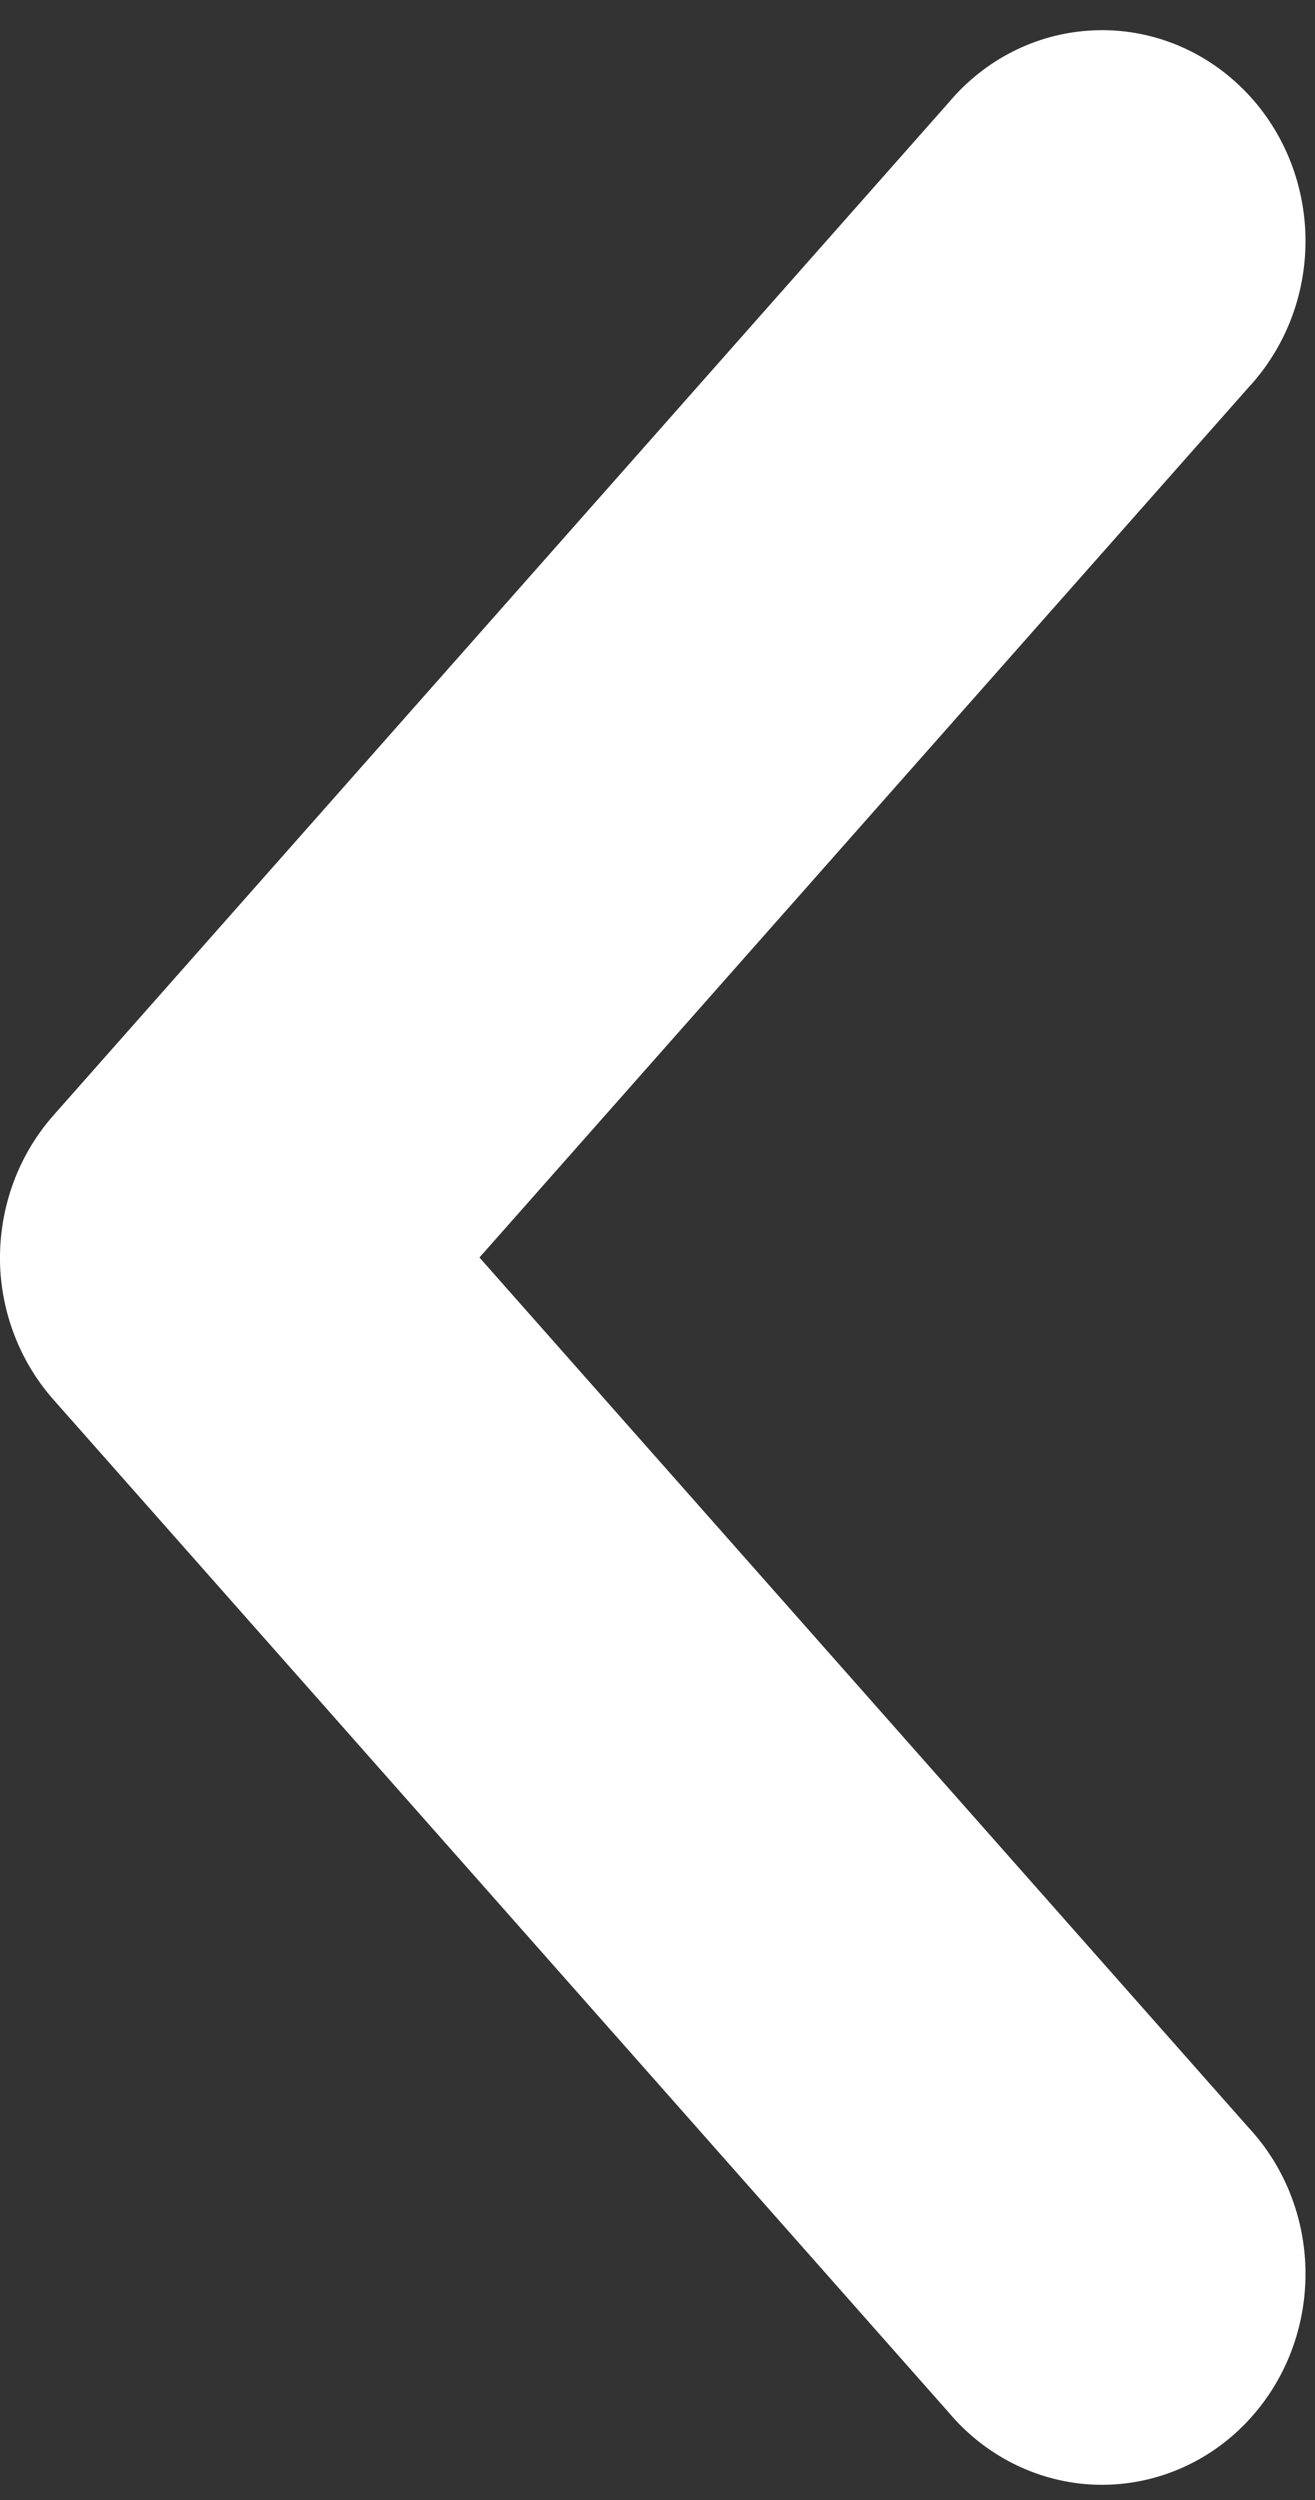 <svg width="10" height="19" viewBox="0 0 10 19" fill="none" xmlns="http://www.w3.org/2000/svg">
<rect x="0" y="0" width="10" height="19" fill="#333333" stroke="none"/>
<path d="M0.002 9.647C0.023 10.016 0.166 10.366 0.408 10.639L7.213 18.333H7.213C7.487 18.659 7.876 18.857 8.293 18.882C8.709 18.906 9.118 18.756 9.425 18.464C9.733 18.172 9.914 17.764 9.927 17.331C9.94 16.899 9.784 16.48 9.494 16.169L3.646 9.557L9.494 2.945C9.784 2.633 9.94 2.214 9.927 1.782C9.914 1.35 9.733 0.941 9.425 0.65C9.118 0.358 8.709 0.207 8.293 0.232C7.876 0.256 7.487 0.454 7.213 0.781L0.408 8.475H0.408C0.126 8.793 -0.02 9.215 0.002 9.647V9.647Z" fill="white"/>
</svg>
